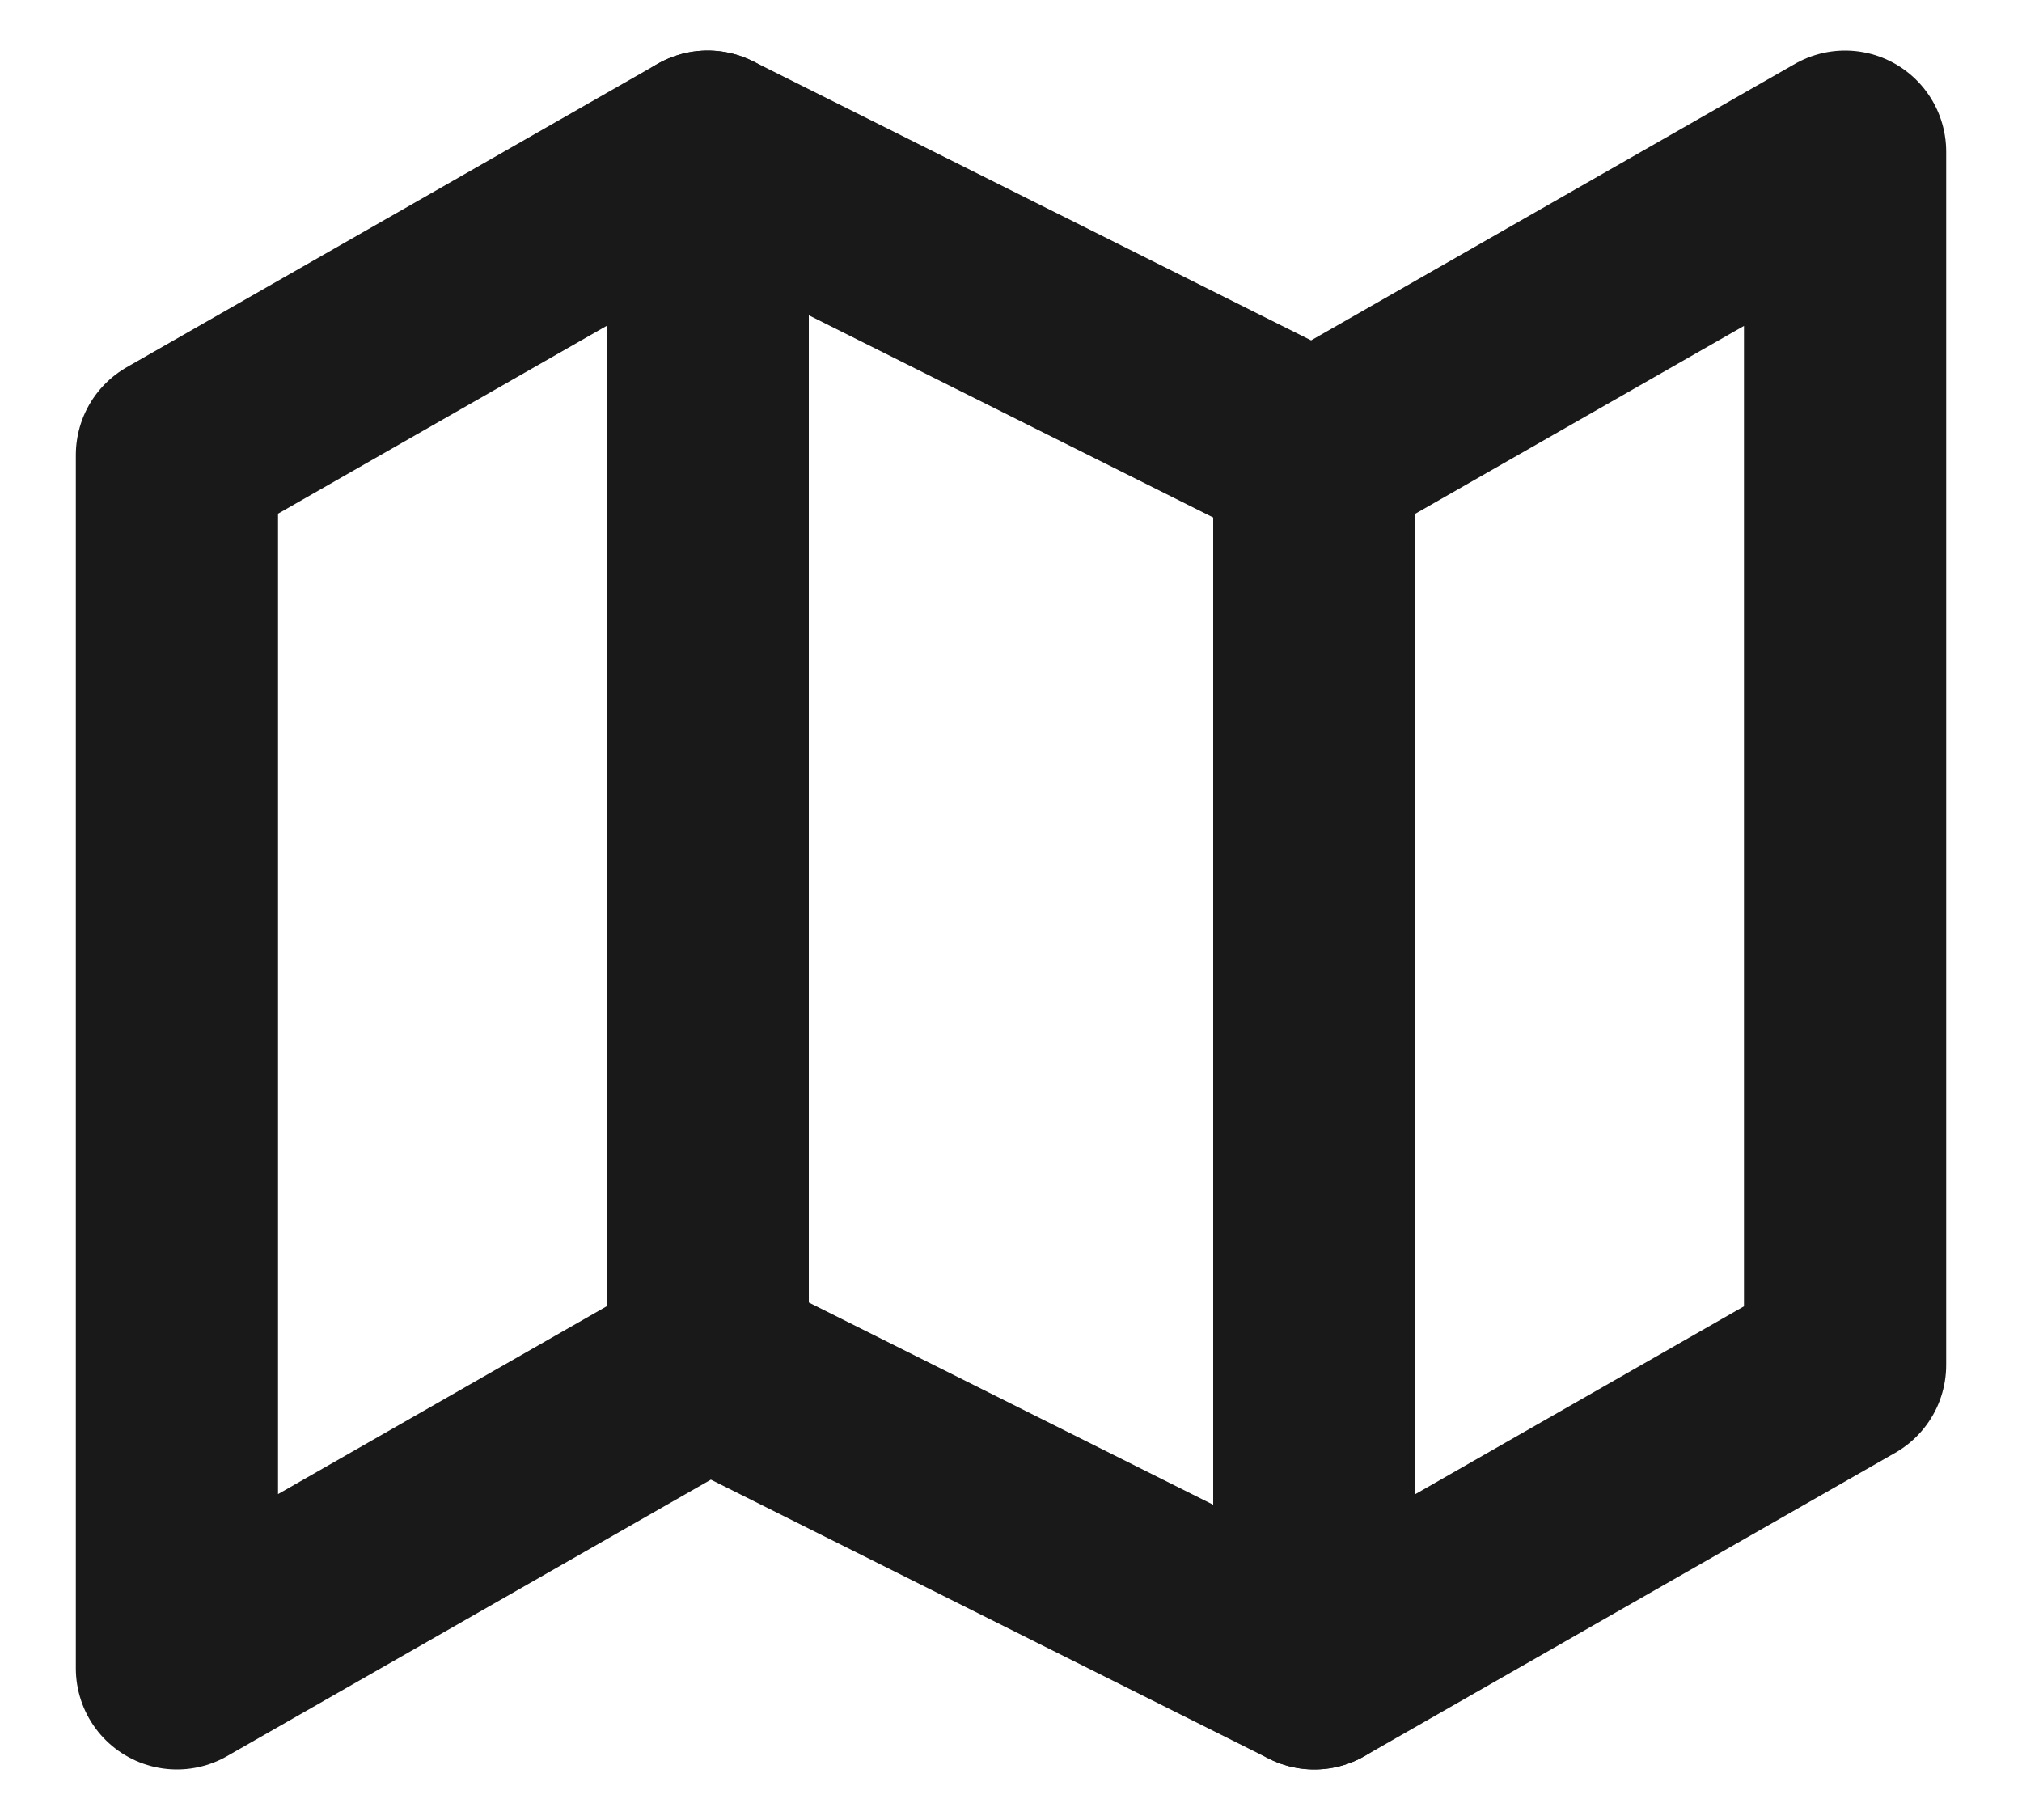 <svg fill="none" height="18" viewBox="0 0 20 18" width="20" xmlns="http://www.w3.org/2000/svg"><g stroke="#191919" stroke-linecap="round" stroke-linejoin="round" stroke-width="2"><path clip-rule="evenodd" d="m1.75 4.5v12l5.25-3 6 3 5.25-3v-12l-5.25 3-6-3z" fill-rule="evenodd"/><path d="m7 1.5v12"/><path d="m13 4.5v12"/></g></svg>